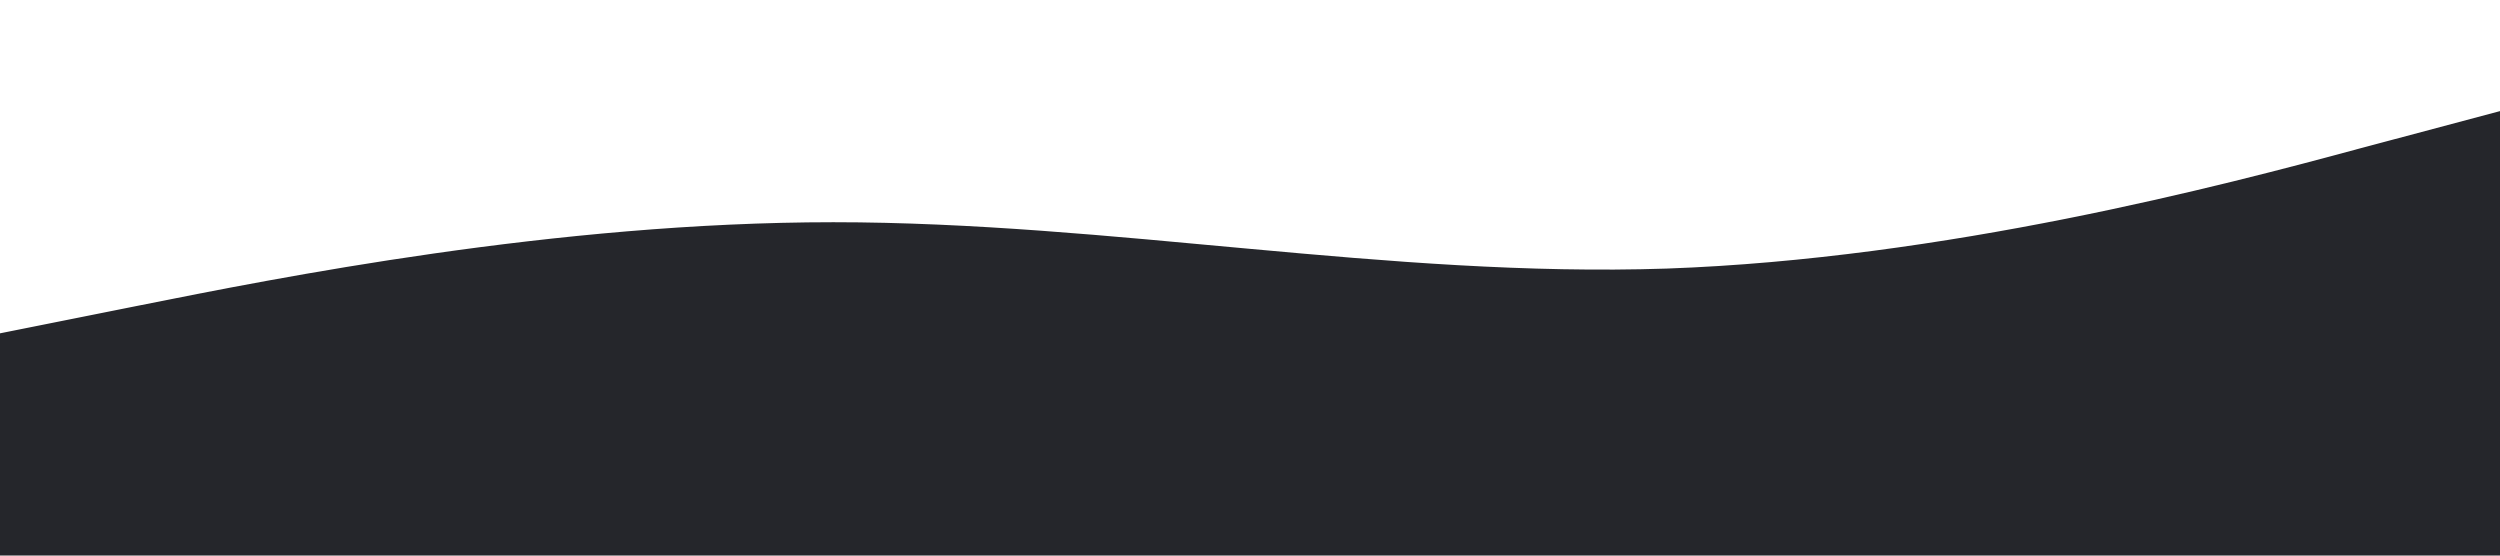 <svg xmlns="http://www.w3.org/2000/svg" viewBox="0 0 1440 320">
  <path fill="#25262B" fill-opacity="1" d="M0,192L80,176C160,160,320,128,480,128C640,128,800,160,960,154.7C1120,149,1280,107,1360,85.3L1440,64L1440,320L1360,320C1280,320,1120,320,960,320C800,320,640,320,480,320C320,320,160,320,80,320L0,320Z"></path>
</svg>
